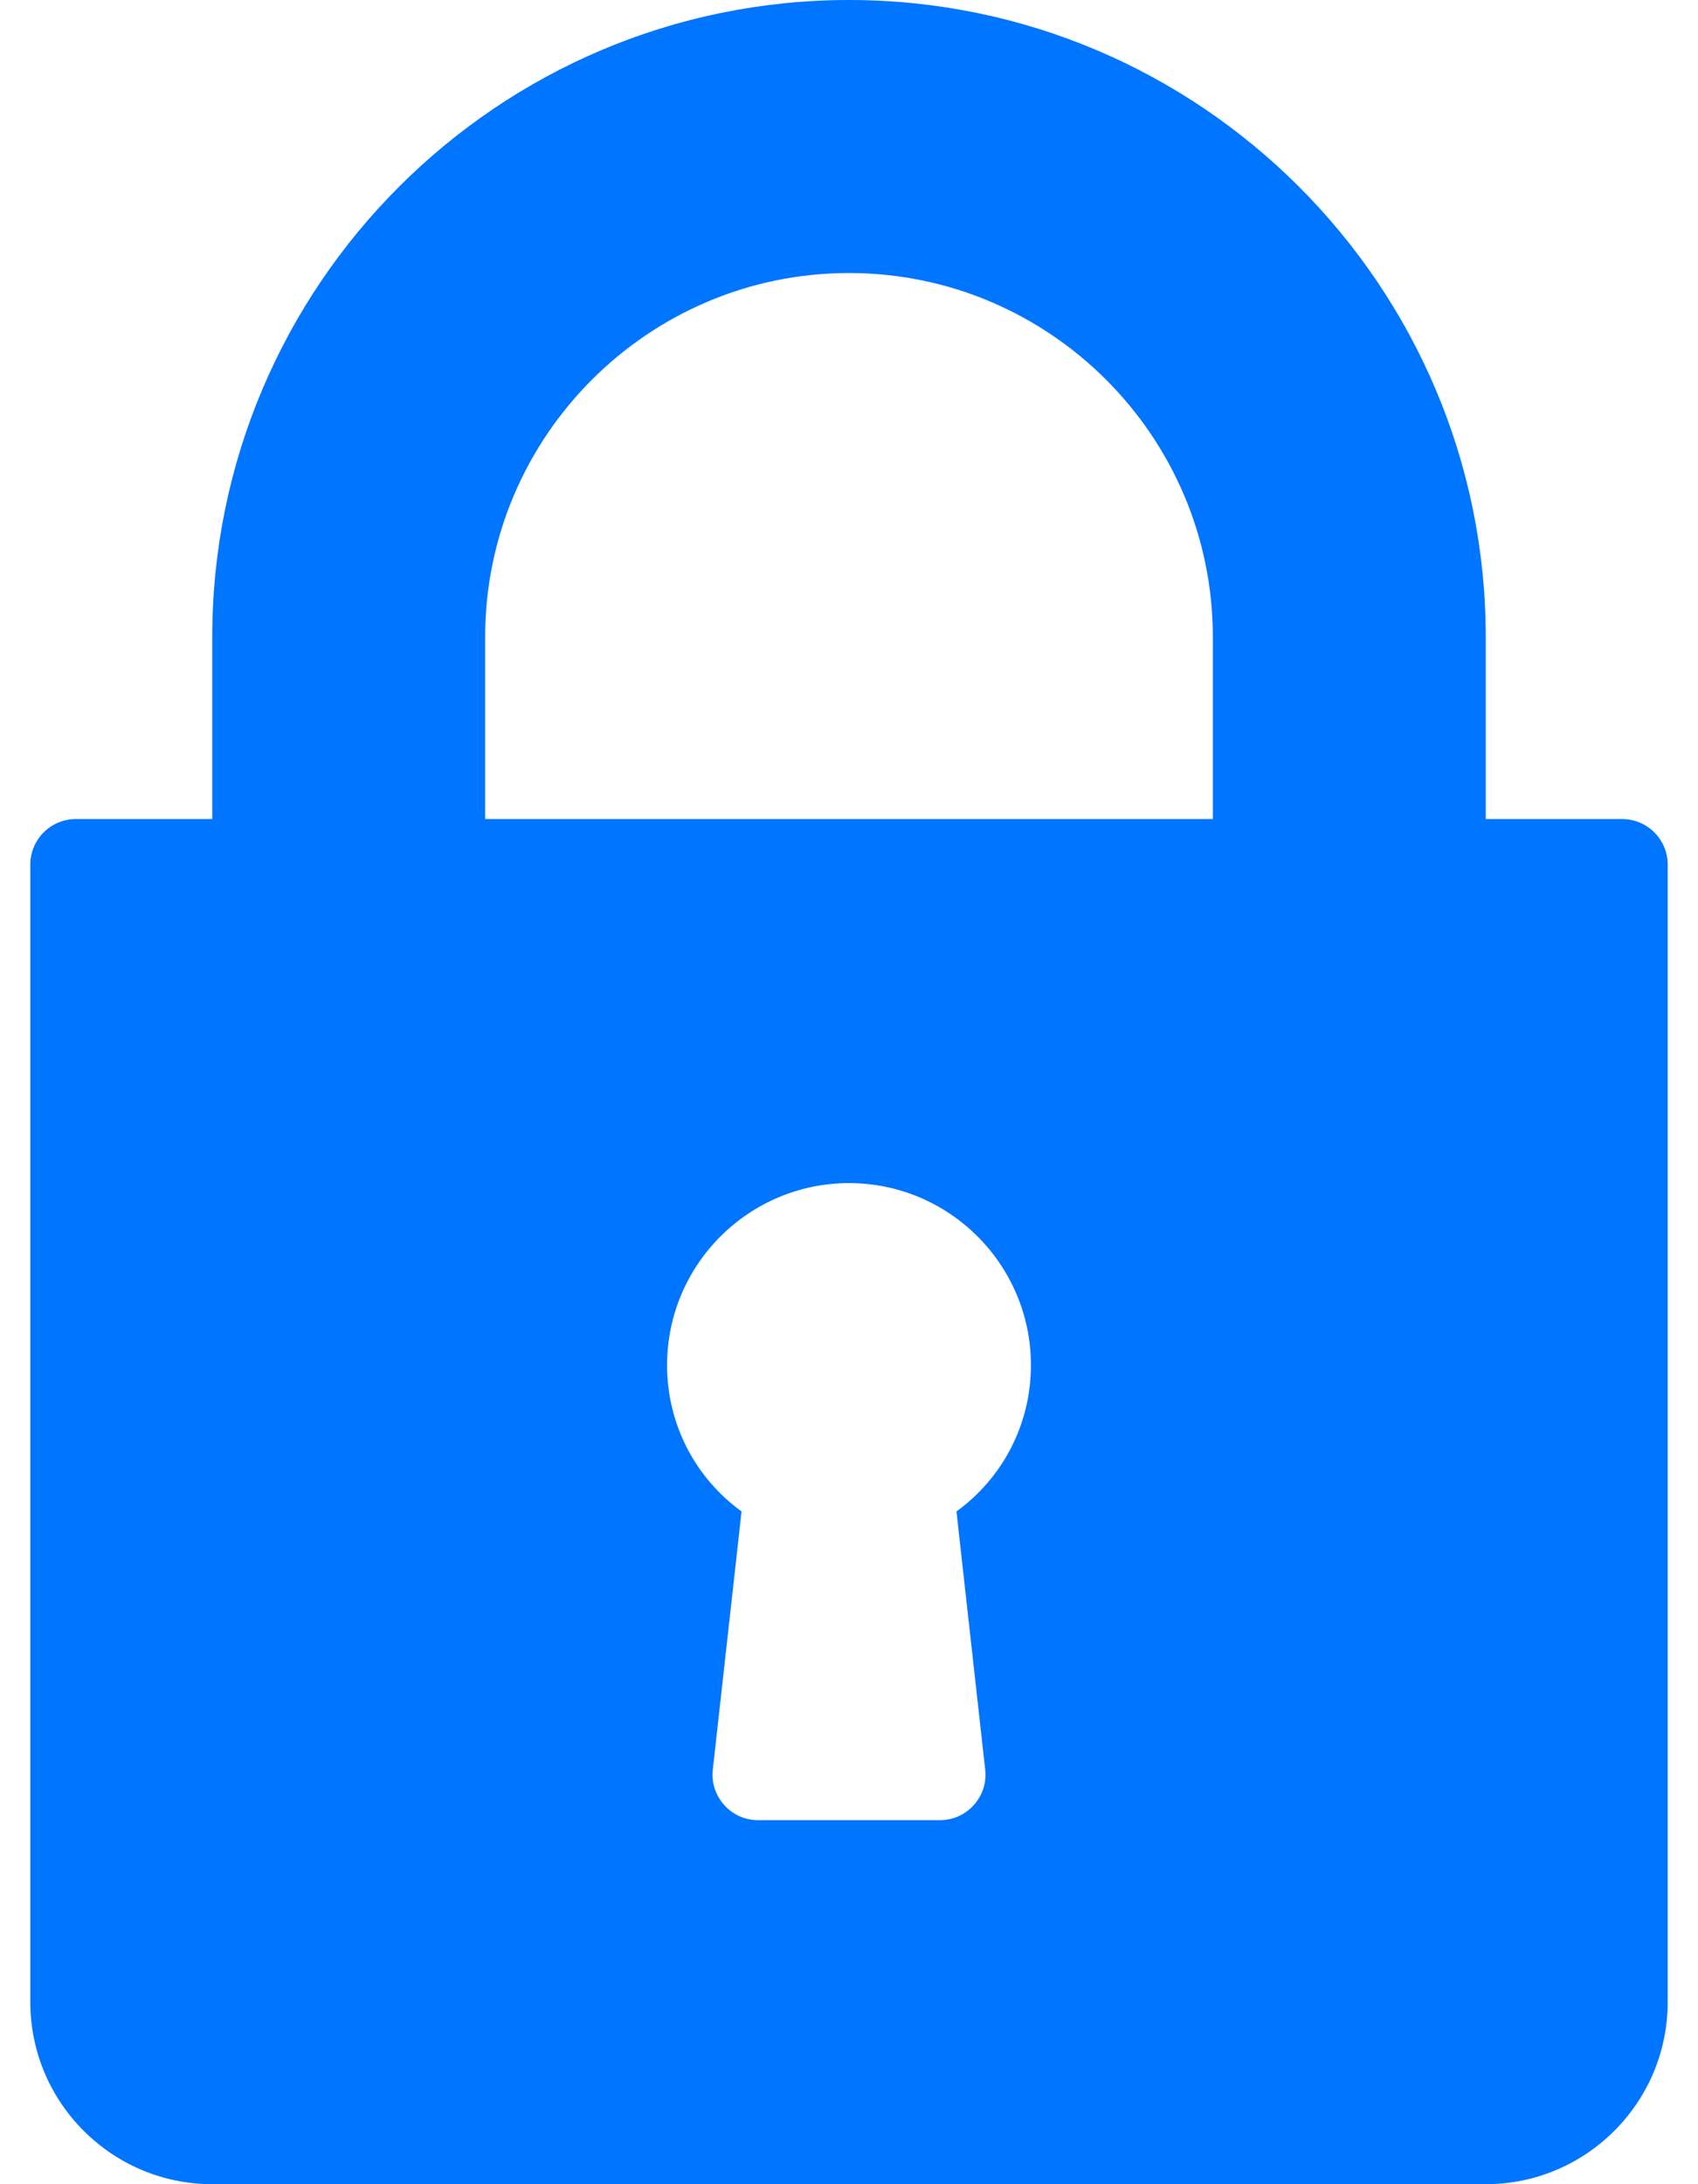 <svg width="14" height="18" viewBox="0 0 14 18" fill="none" xmlns="http://www.w3.org/2000/svg">
<path d="M13.375 6.75H12.25V5.25C12.25 2.355 9.895 0 7 0C4.105 0 1.75 2.355 1.75 5.25V6.75H0.625C0.418 6.75 0.25 6.918 0.25 7.125V16.5C0.25 17.327 0.923 18 1.75 18H12.25C13.077 18 13.75 17.327 13.75 16.5V7.125C13.75 6.918 13.582 6.75 13.375 6.75ZM8.123 14.584C8.135 14.689 8.101 14.796 8.029 14.875C7.958 14.955 7.857 15 7.75 15H6.25C6.143 15 6.042 14.955 5.971 14.875C5.9 14.796 5.865 14.69 5.877 14.584L6.114 12.456C5.73 12.177 5.5 11.735 5.5 11.25C5.5 10.423 6.173 9.75 7 9.75C7.827 9.75 8.5 10.423 8.5 11.25C8.5 11.735 8.27 12.177 7.886 12.456L8.123 14.584ZM10 6.75H4V5.25C4 3.596 5.346 2.25 7 2.25C8.654 2.25 10 3.596 10 5.25V6.75Z" fill="#0075FF"/>
</svg>
